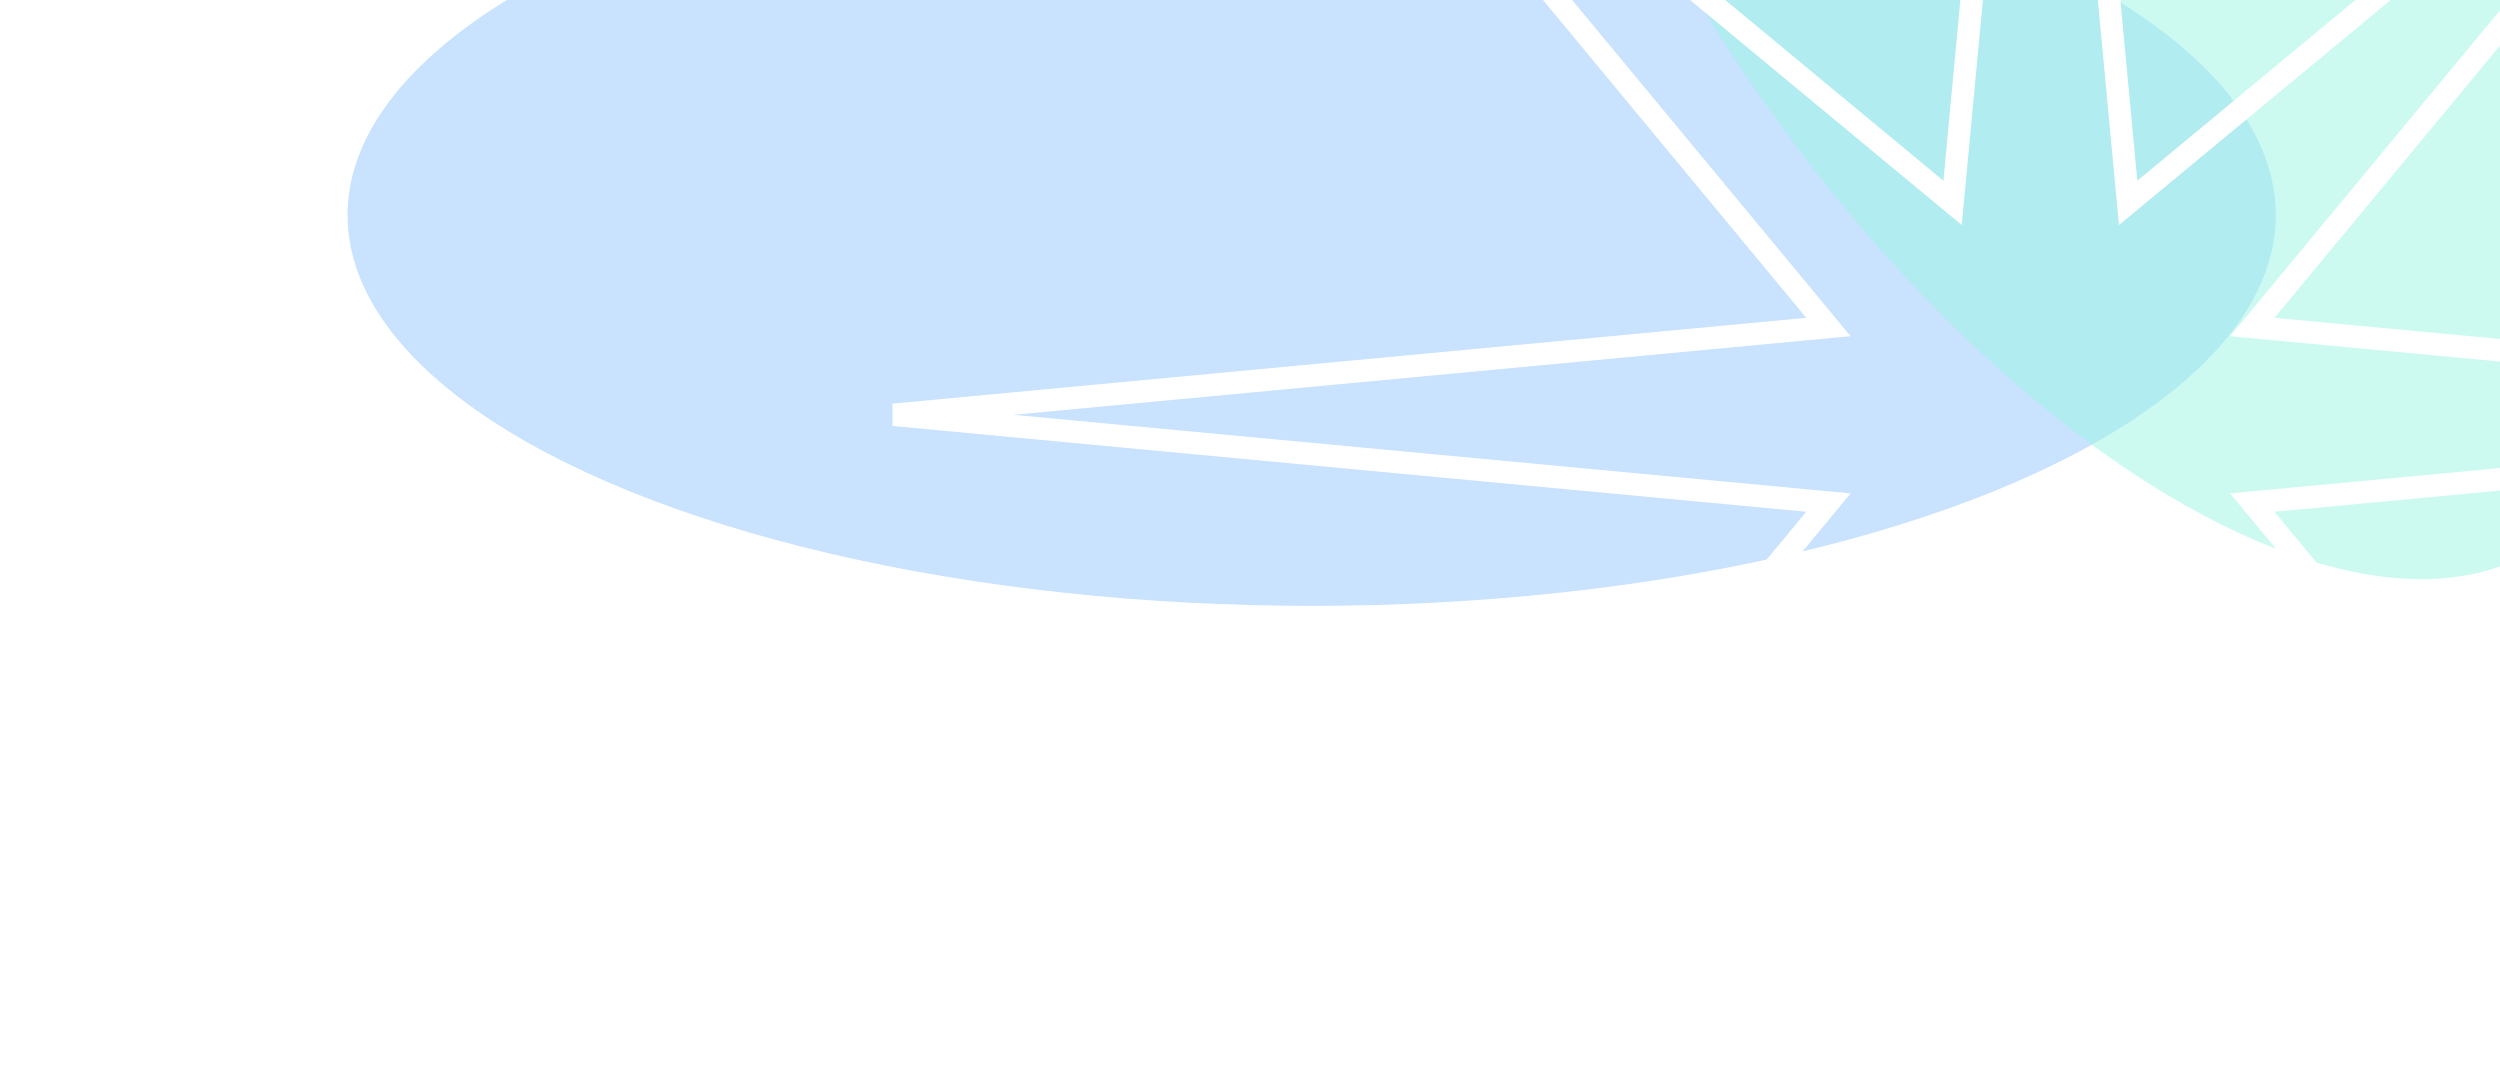 <svg width="223" height="95" viewBox="0 0 223 95" fill="none" xmlns="http://www.w3.org/2000/svg">
<g clip-path="url(#clip0_8985_81319)">
<rect width="223" height="95" fill="white"/>
<g opacity="0.5" filter="url(#filter0_f_8985_81319)">
<ellipse cx="117" cy="19.189" rx="86" ry="34.853" fill="#93C5FD"/>
</g>
<g opacity="0.5" filter="url(#filter1_f_8985_81319)">
<ellipse cx="72.191" cy="34.767" rx="72.191" ry="34.767" transform="matrix(0.548 0.837 -0.891 0.454 176.957 -87)" fill="#99F6E4"/>
</g>
<path d="M189.653 16.214L189.83 18.097L191.287 16.89L254.338 -35.338L202.11 27.713L200.903 29.17L202.786 29.347L284.302 37L202.786 44.653L200.903 44.83L202.11 46.287L254.338 109.338L191.287 57.11L189.83 55.903L189.653 57.786L182 139.302L174.347 57.786L174.17 55.903L172.713 57.11L109.662 109.338L161.89 46.287L163.097 44.83L161.214 44.653L79.698 37L161.214 29.347L163.097 29.17L161.89 27.713L109.662 -35.338L172.713 16.89L174.17 18.097L174.347 16.214L182 -65.302L189.653 16.214Z" stroke="white" stroke-width="2"/>
</g>
<defs>
<filter id="filter0_f_8985_81319" x="-29" y="-75.664" width="292" height="189.707" filterUnits="userSpaceOnUse" color-interpolation-filters="sRGB">
<feFlood flood-opacity="0" result="BackgroundImageFix"/>
<feBlend mode="normal" in="SourceGraphic" in2="BackgroundImageFix" result="shape"/>
<feGaussianBlur stdDeviation="30" result="effect1_foregroundBlur_8985_81319"/>
</filter>
<filter id="filter1_f_8985_81319" x="75.283" y="-133.262" width="220.444" height="244.902" filterUnits="userSpaceOnUse" color-interpolation-filters="sRGB">
<feFlood flood-opacity="0" result="BackgroundImageFix"/>
<feBlend mode="normal" in="SourceGraphic" in2="BackgroundImageFix" result="shape"/>
<feGaussianBlur stdDeviation="30" result="effect1_foregroundBlur_8985_81319"/>
</filter>
<clipPath id="clip0_8985_81319">
<rect width="223" height="95" fill="white"/>
</clipPath>
</defs>
</svg>
